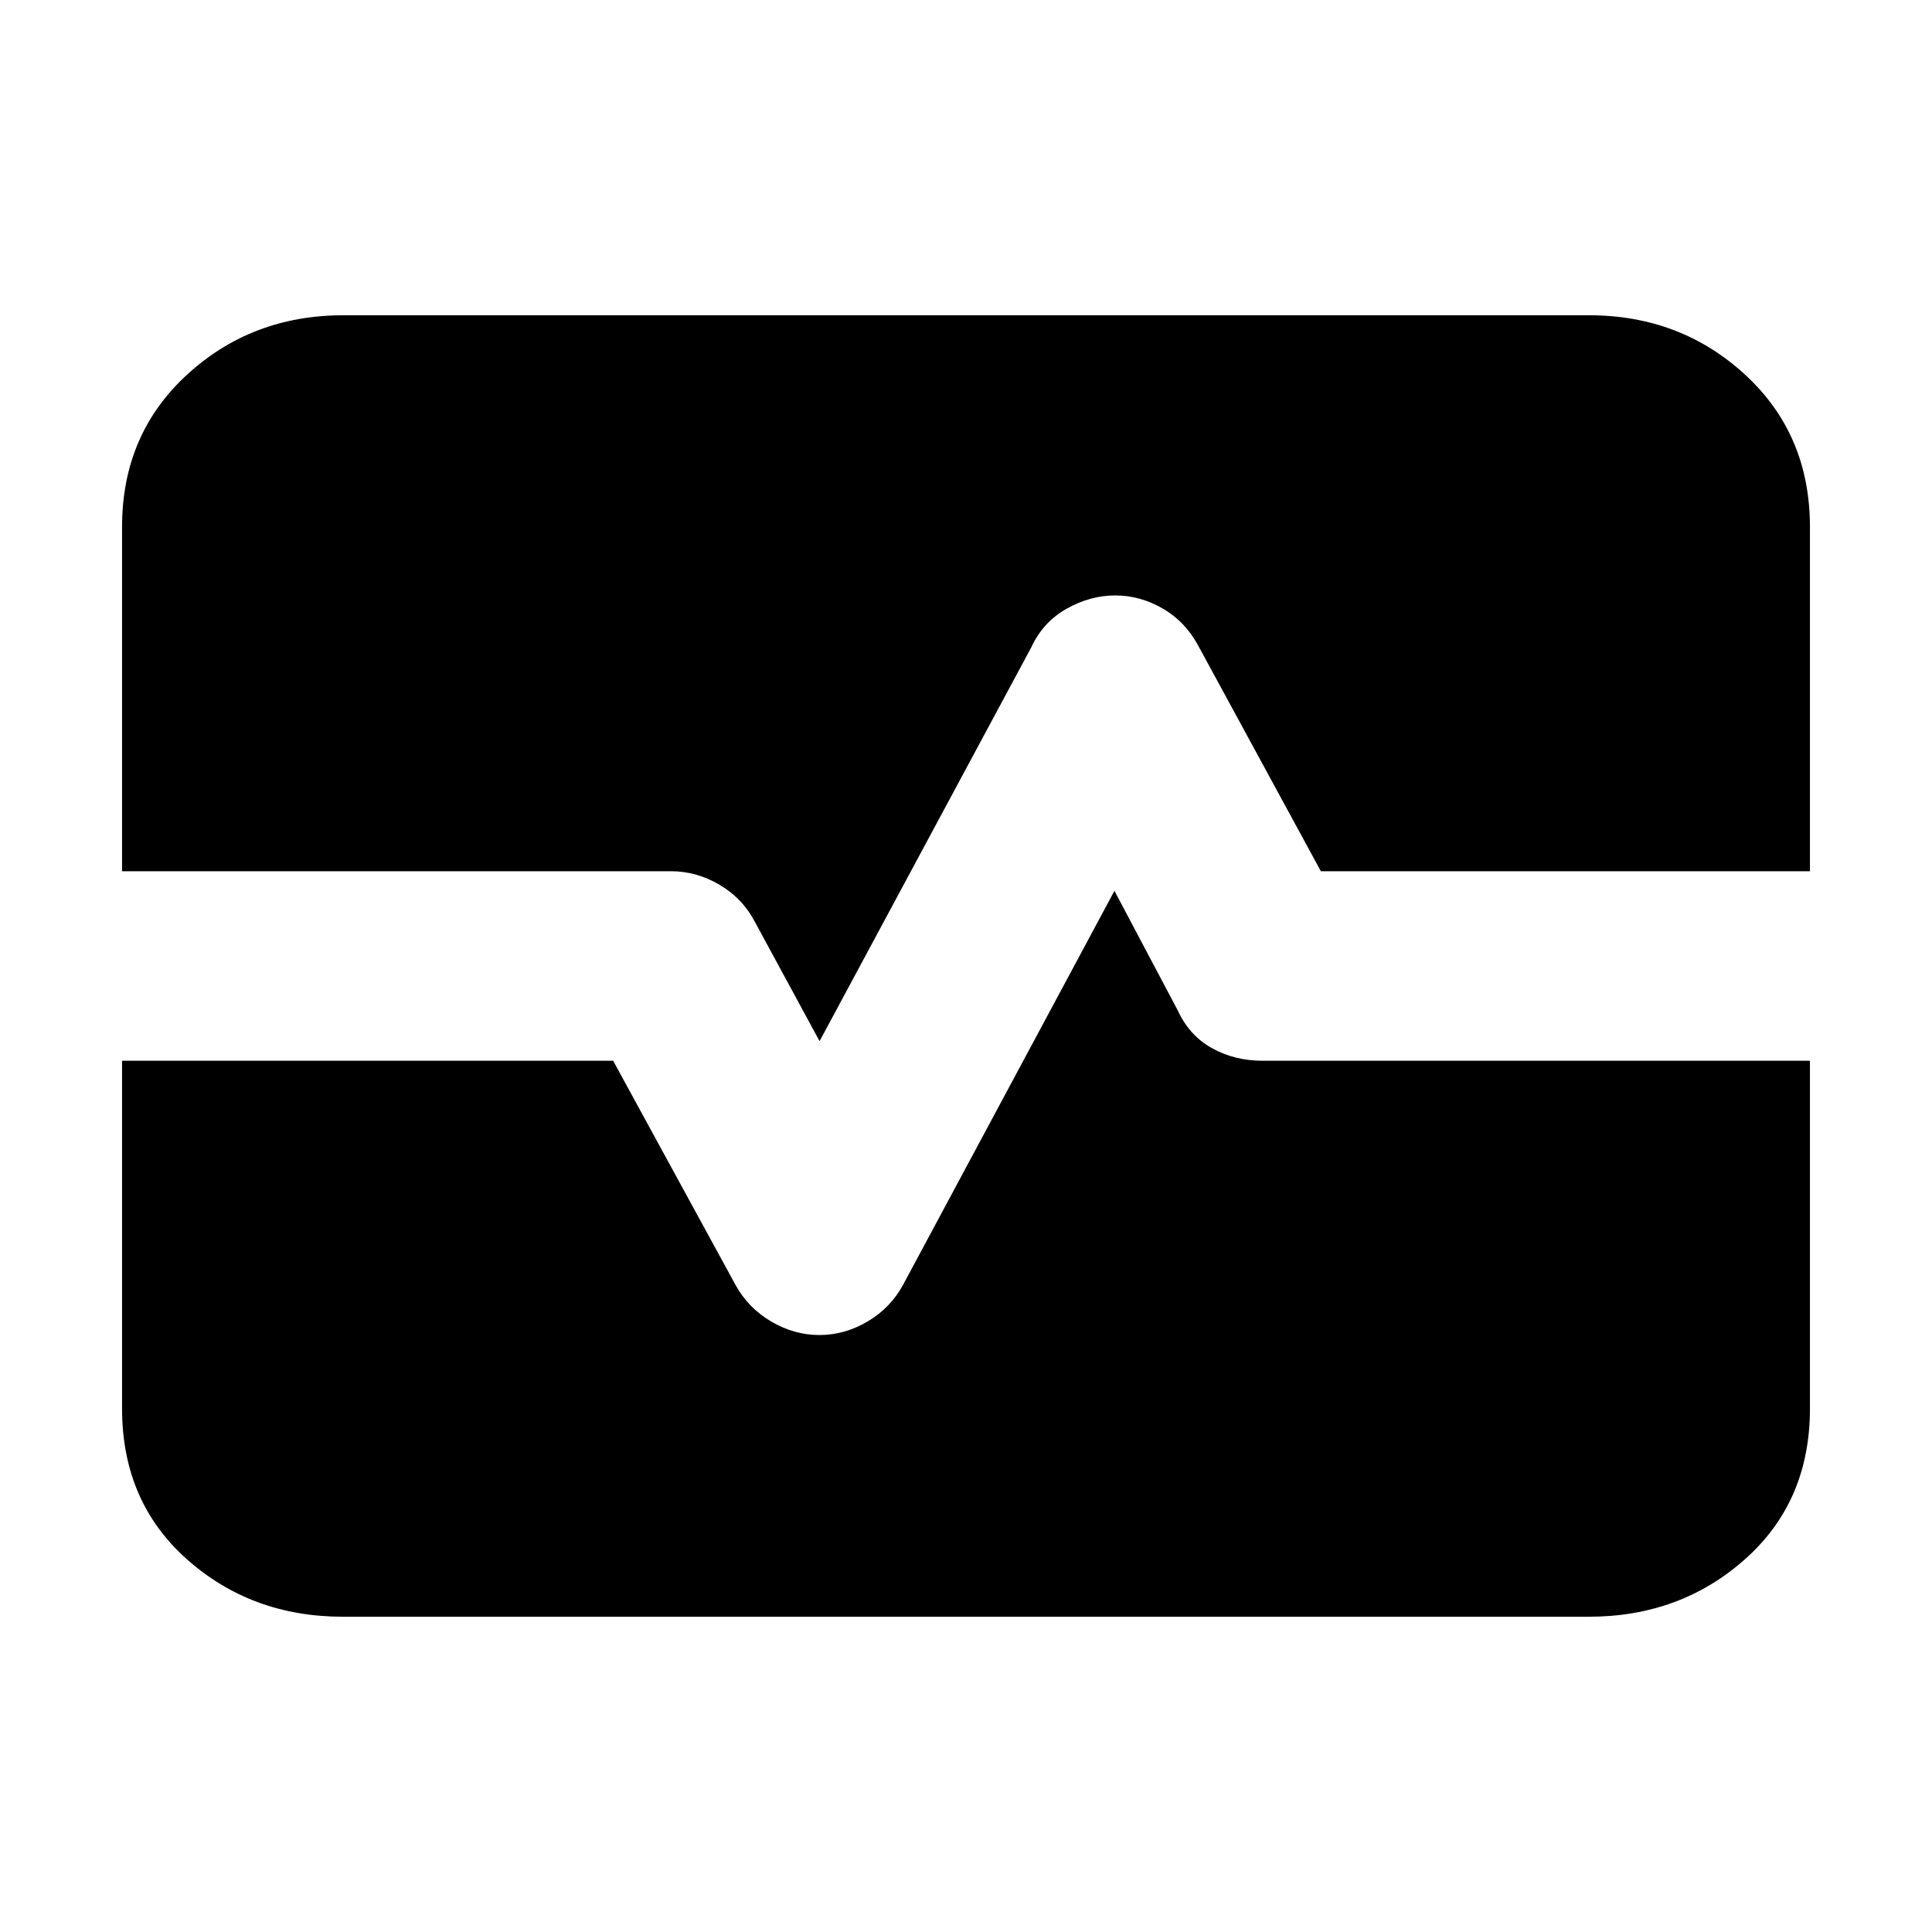 <svg xmlns="http://www.w3.org/2000/svg" height="20" viewBox="0 -960 960 960" width="20"><path d="M170.51-156.65q-45.61 0-77.74-28.65-32.12-28.66-32.12-74.77v-172.84h244.02l60.72 111.23q6.28 11.53 17.74 18.29 11.46 6.76 24.03 6.76t23.99-6.76q11.43-6.76 17.71-18.42l104.9-195.54 31.44 59.39q5.76 12.53 17.02 18.79t25.3 6.26h271.83v172.84q0 46.11-32.19 74.77-32.18 28.65-77.8 28.65H170.51ZM60.65-527.09v-171.08q0-45.93 32.19-75.56 32.18-29.62 77.8-29.62h618.85q45.61 0 77.74 29.62 32.12 29.63 32.12 75.56v171.08H656.33l-60.48-111.24q-6.52-12.52-17.87-19.16-11.35-6.64-23.84-6.64-12.48 0-24.21 6.64t-17.5 19.16L407.24-442.65l-32.08-59.17q-6.12-11.75-17.59-18.51-11.47-6.76-24.09-6.76H60.65Z"/></svg>